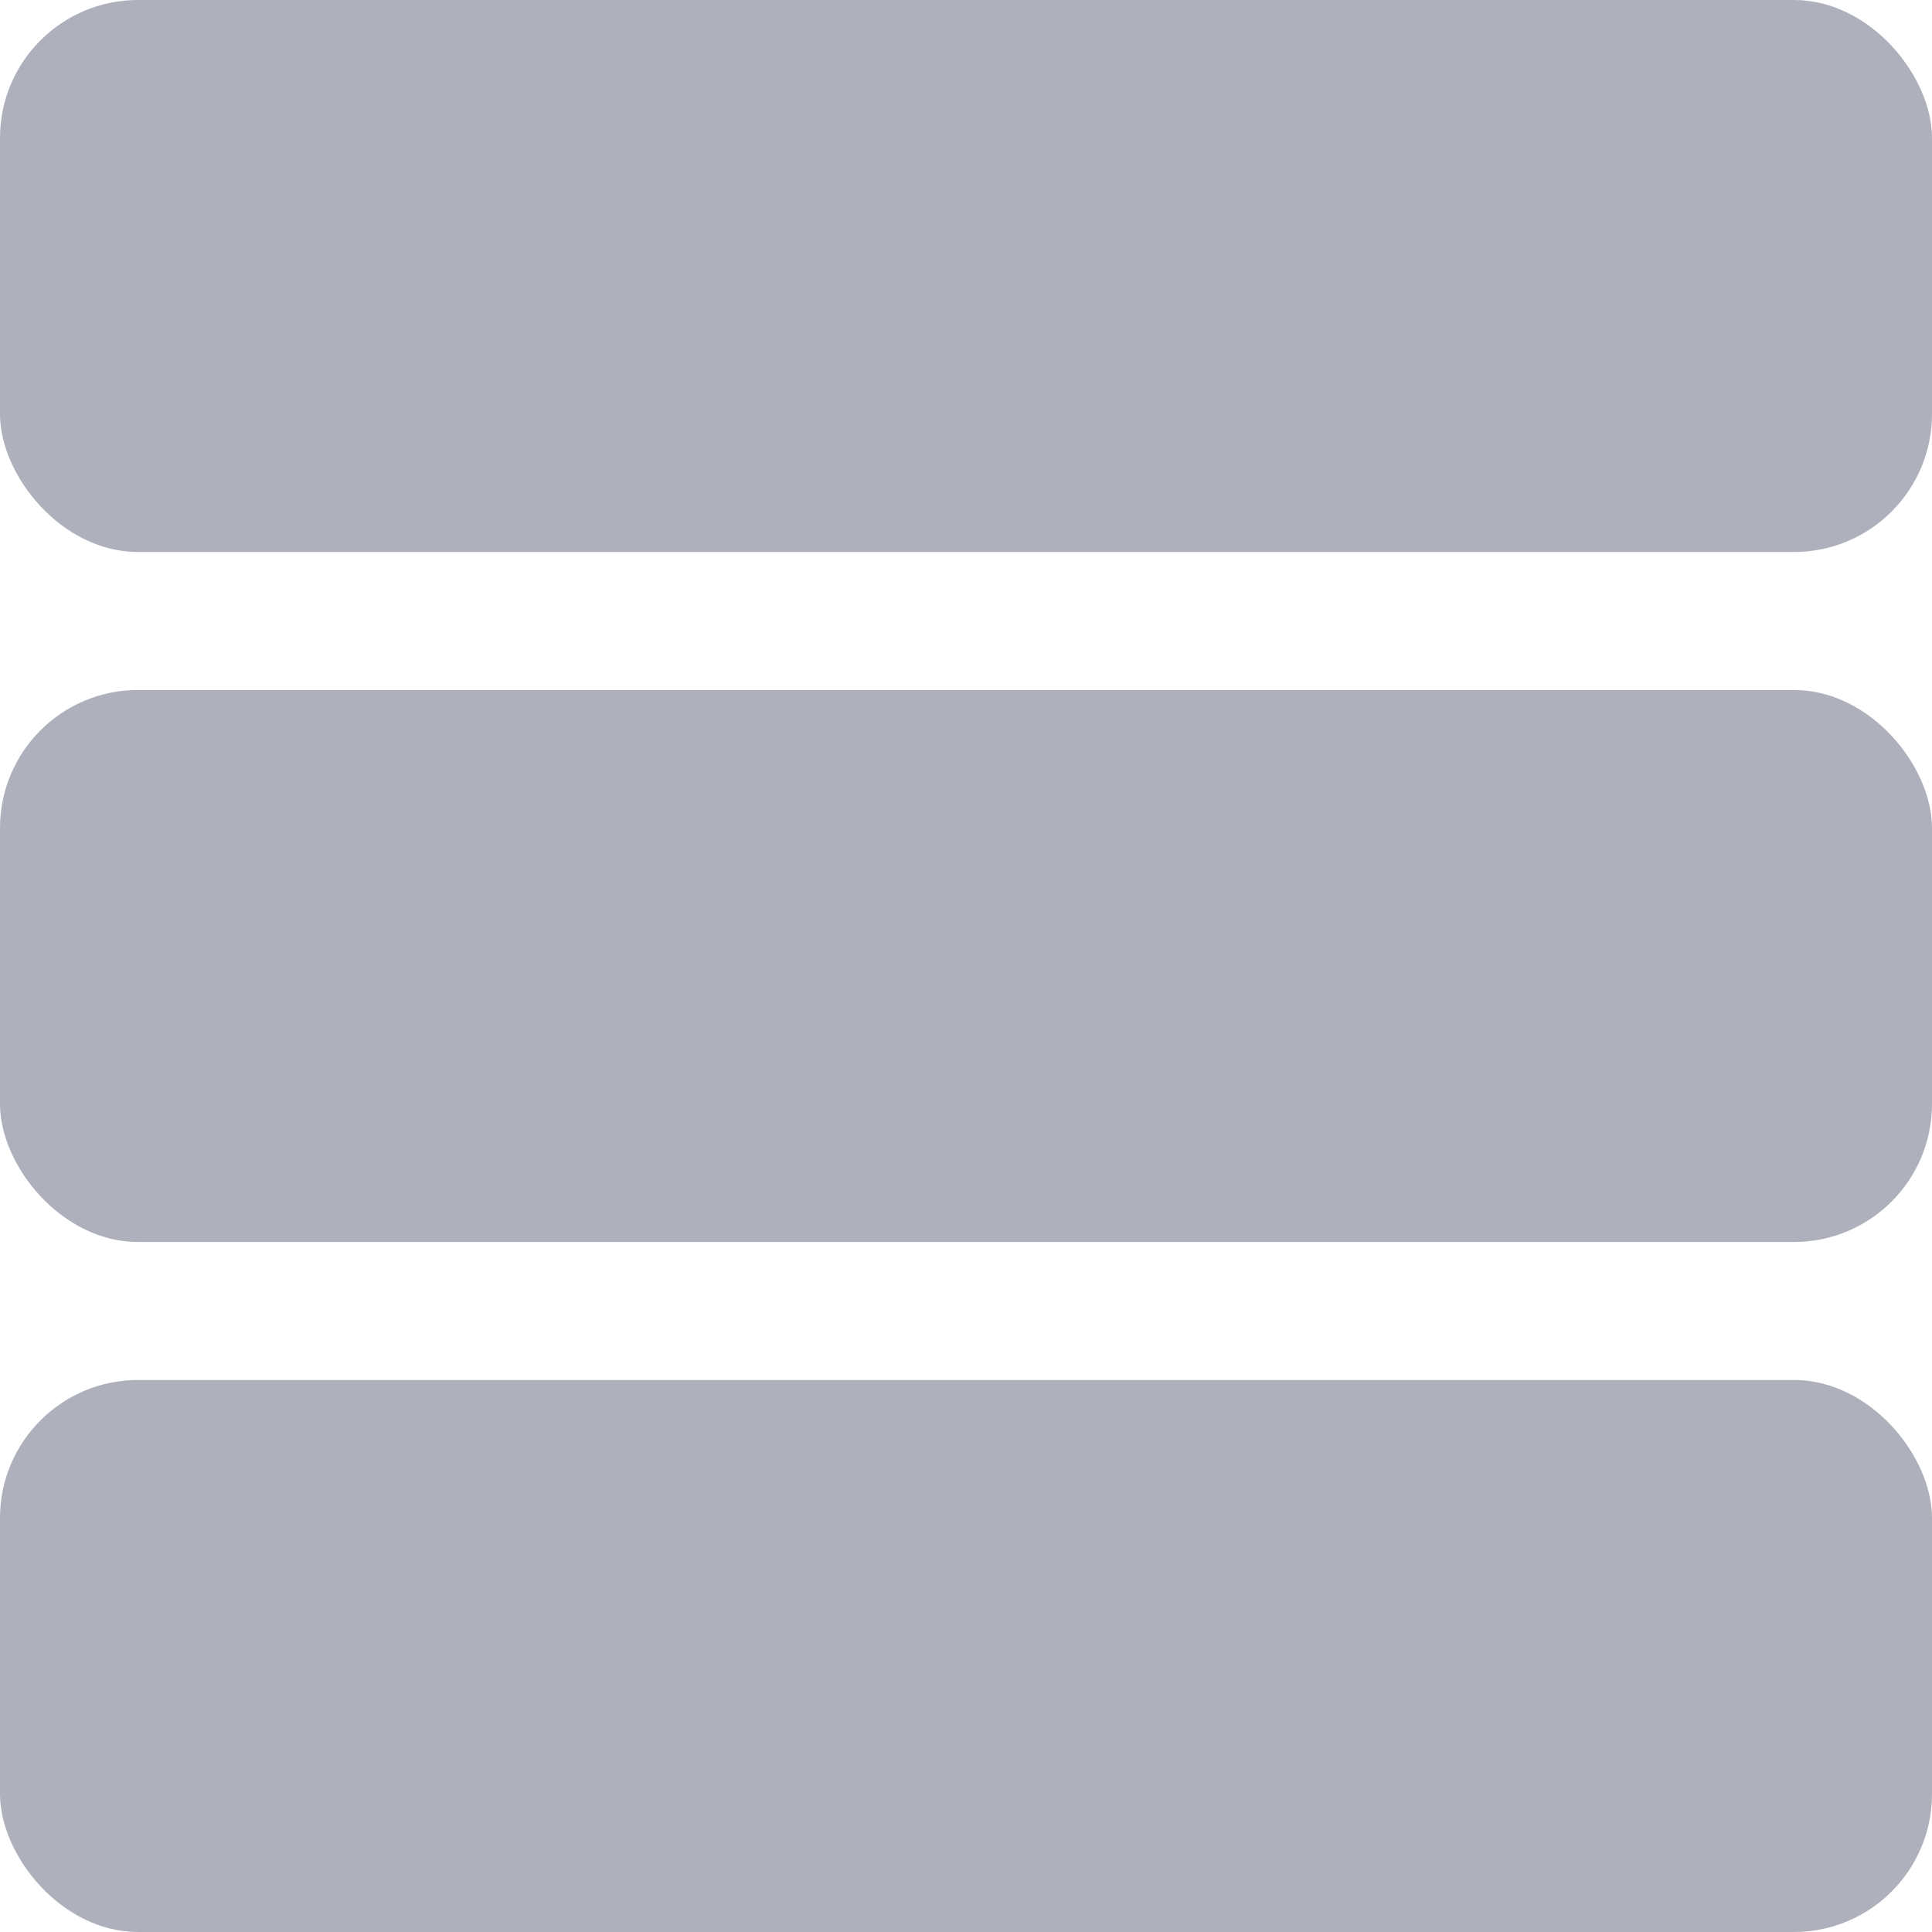 <?xml version="1.0" encoding="UTF-8"?>
<svg id="Layer_1" data-name="Layer 1" xmlns="http://www.w3.org/2000/svg" viewBox="0 0 14 14">
  <defs>
    <style>
      .cls-1 {
        fill: #aeb0bc;
        stroke-width: 0px;
      }
    </style>
  </defs>
  <rect class="cls-1" y="0" width="14" height="4" rx="1" ry="1"/>
  <rect class="cls-1" y="5" width="14" height="4" rx="1" ry="1"/>
  <rect class="cls-1" y="10" width="14" height="4" rx="1" ry="1"/>
</svg>